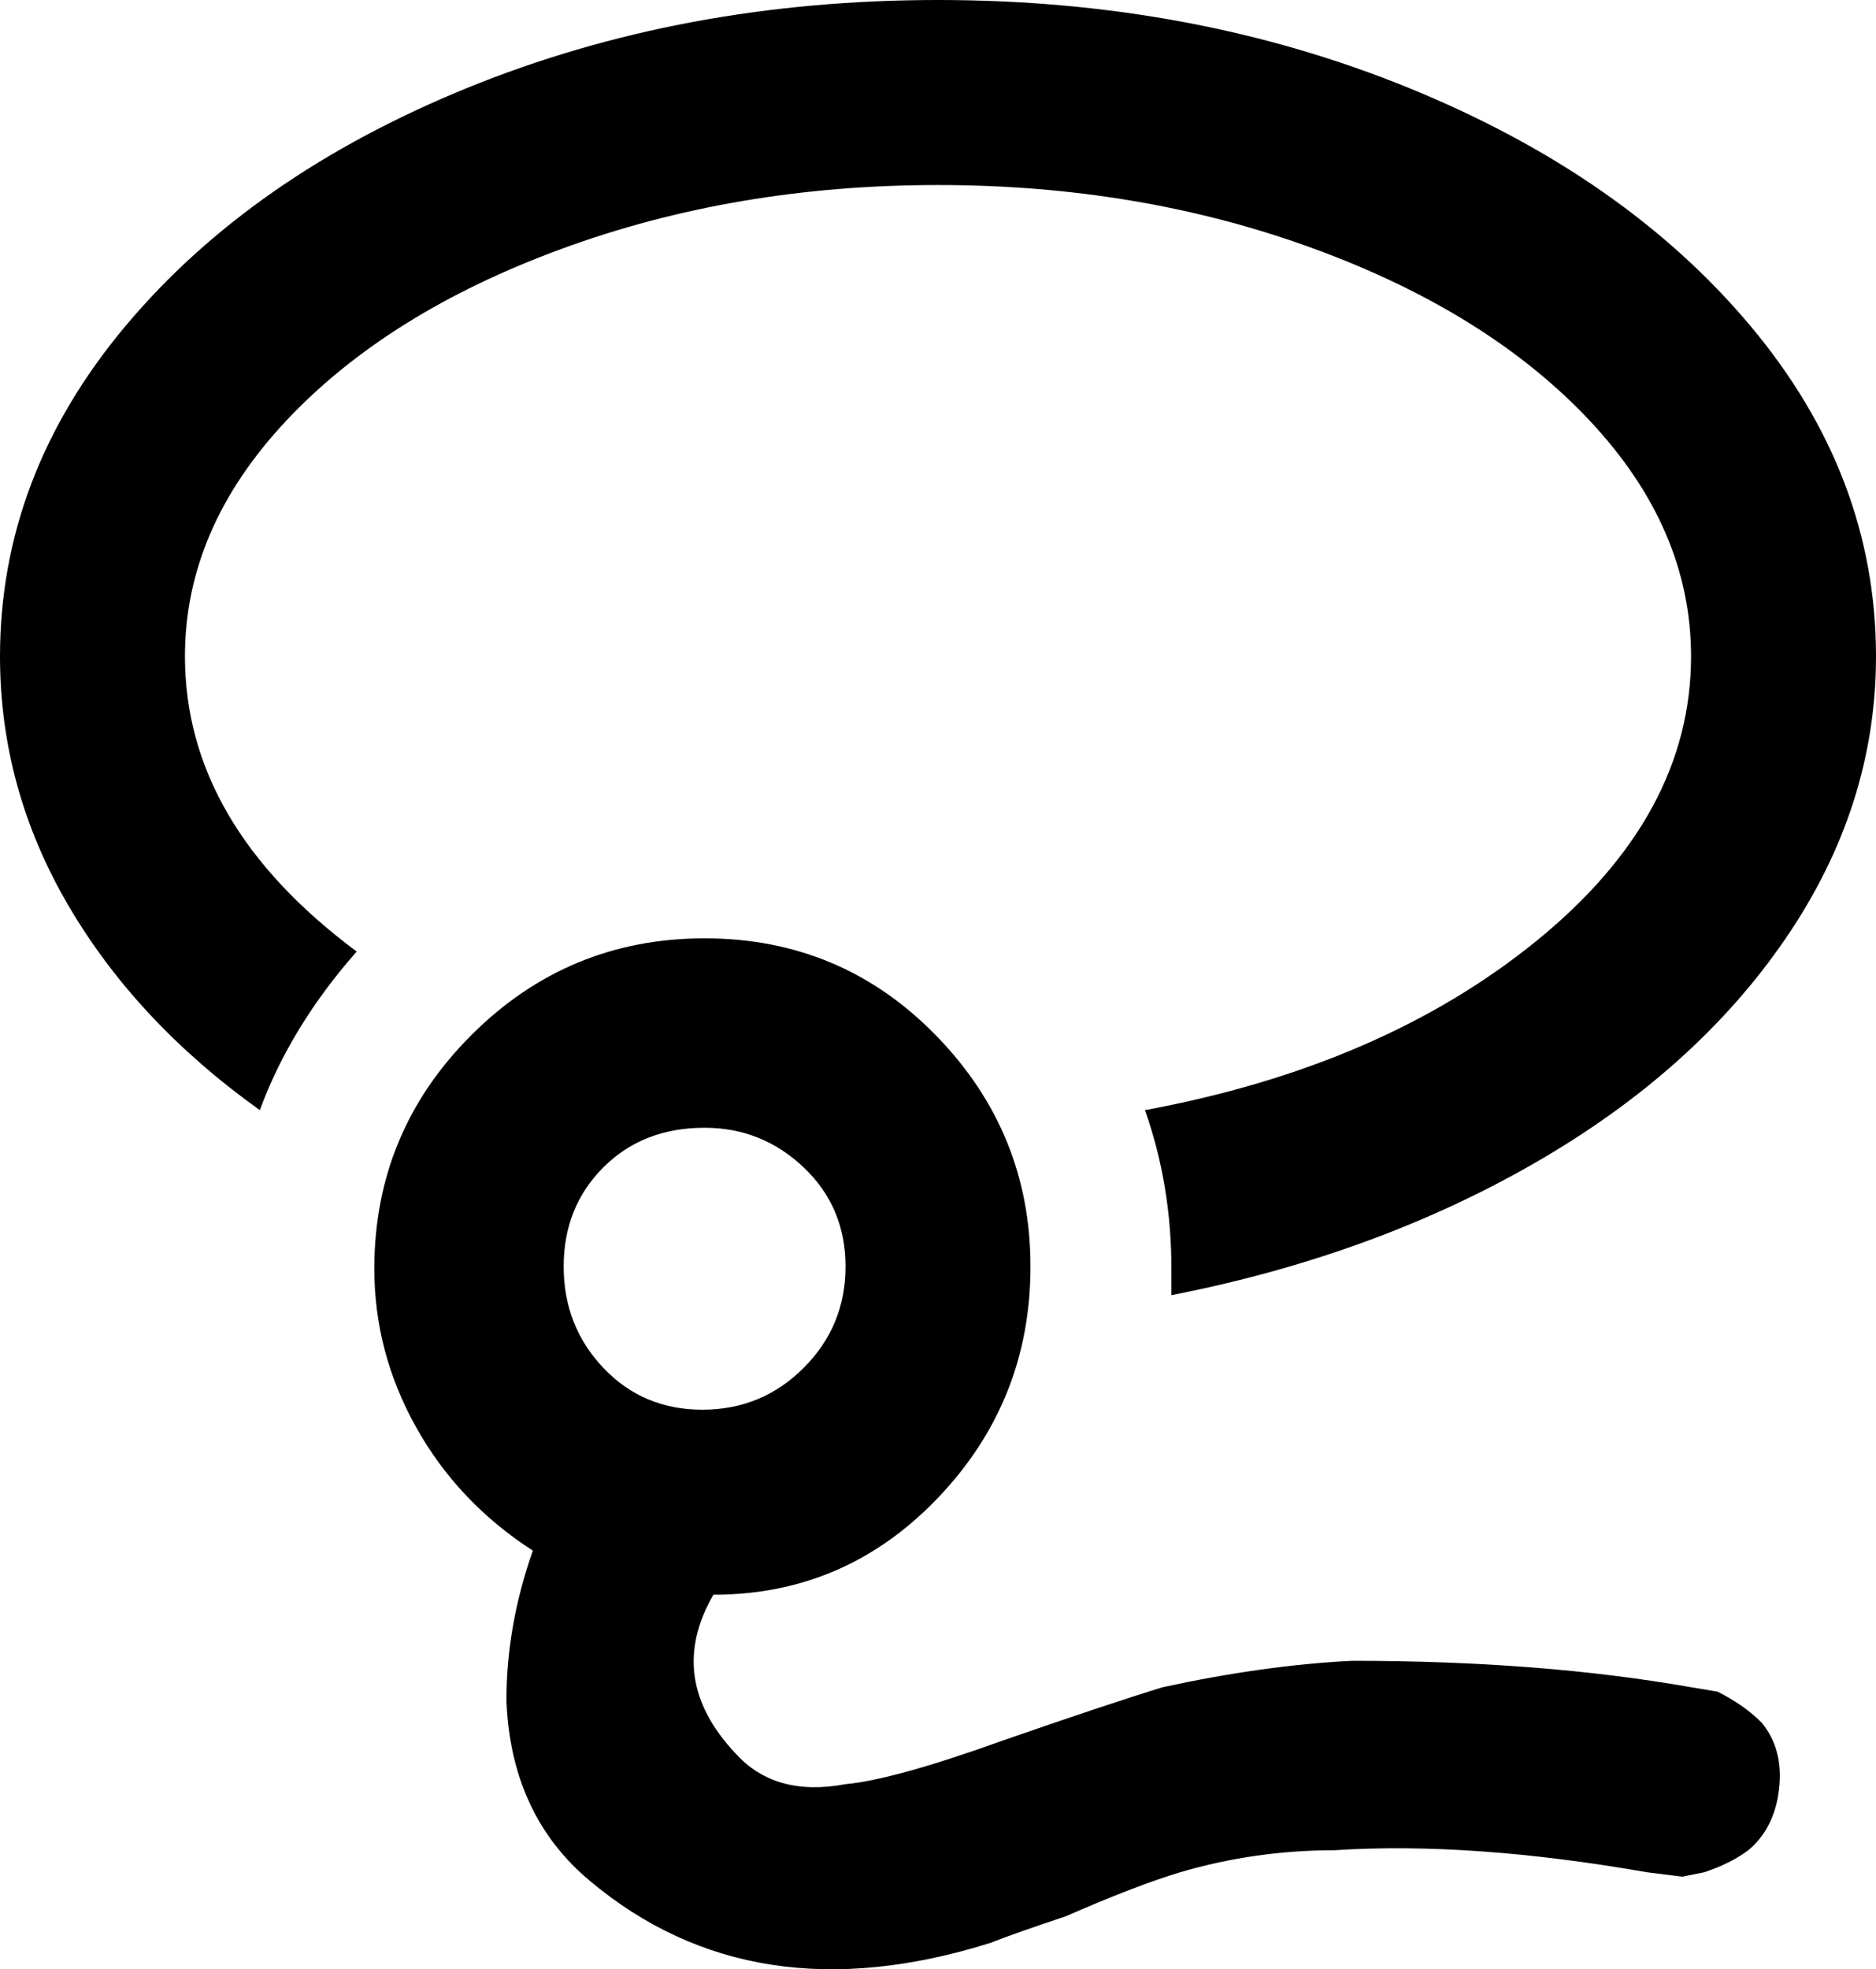 <svg xmlns="http://www.w3.org/2000/svg" viewBox="43 -42 426 447">
      <g transform="scale(1 -1) translate(0 -363)">
        <path d="M256 405Q314 405 363.0 385.0Q412 365 440.5 331.0Q469 297 469 256Q469 222 448.5 192.0Q428 162 391.5 141.0Q355 120 309 111V117Q309 136 303 153Q357 163 392.0 191.5Q427 220 427 256Q427 285 404.0 309.5Q381 334 341.5 348.5Q302 363 256.0 363.0Q210 363 170.5 348.5Q131 334 108.0 309.5Q85 285 85 256Q85 218 124 189Q109 172 102 153Q74 173 58.5 199.5Q43 226 43 256Q43 297 71.5 331.0Q100 365 149.0 385.0Q198 405 256 405ZM203 192Q234 192 255.5 170.0Q277 148 277.0 117.5Q277 87 256.0 65.0Q235 43 205 43Q194 24 210 7Q219 -3 235 0Q246 1 271 10Q294 18 307 22Q330 27 350 28Q393 28 427 22L433 21Q439 18 443 14Q448 8 447.0 -1.0Q446 -10 440 -15Q436 -18 430 -20L425 -21L417 -20Q377 -13 346 -15Q328 -15 311 -20Q301 -23 285 -30Q273 -34 268 -36Q214 -53 177 -22Q159 -7 158 19Q158 36 164 53Q147 64 137.5 81.0Q128 98 128 117Q128 148 150.0 170.0Q172 192 203 192ZM203 149Q189 149 180.0 140.0Q171 131 171.0 117.5Q171 104 180.0 94.5Q189 85 202.5 85.0Q216 85 225.5 94.5Q235 104 235.0 117.5Q235 131 225.5 140.0Q216 149 203 149Z" />
      </g>
    </svg>